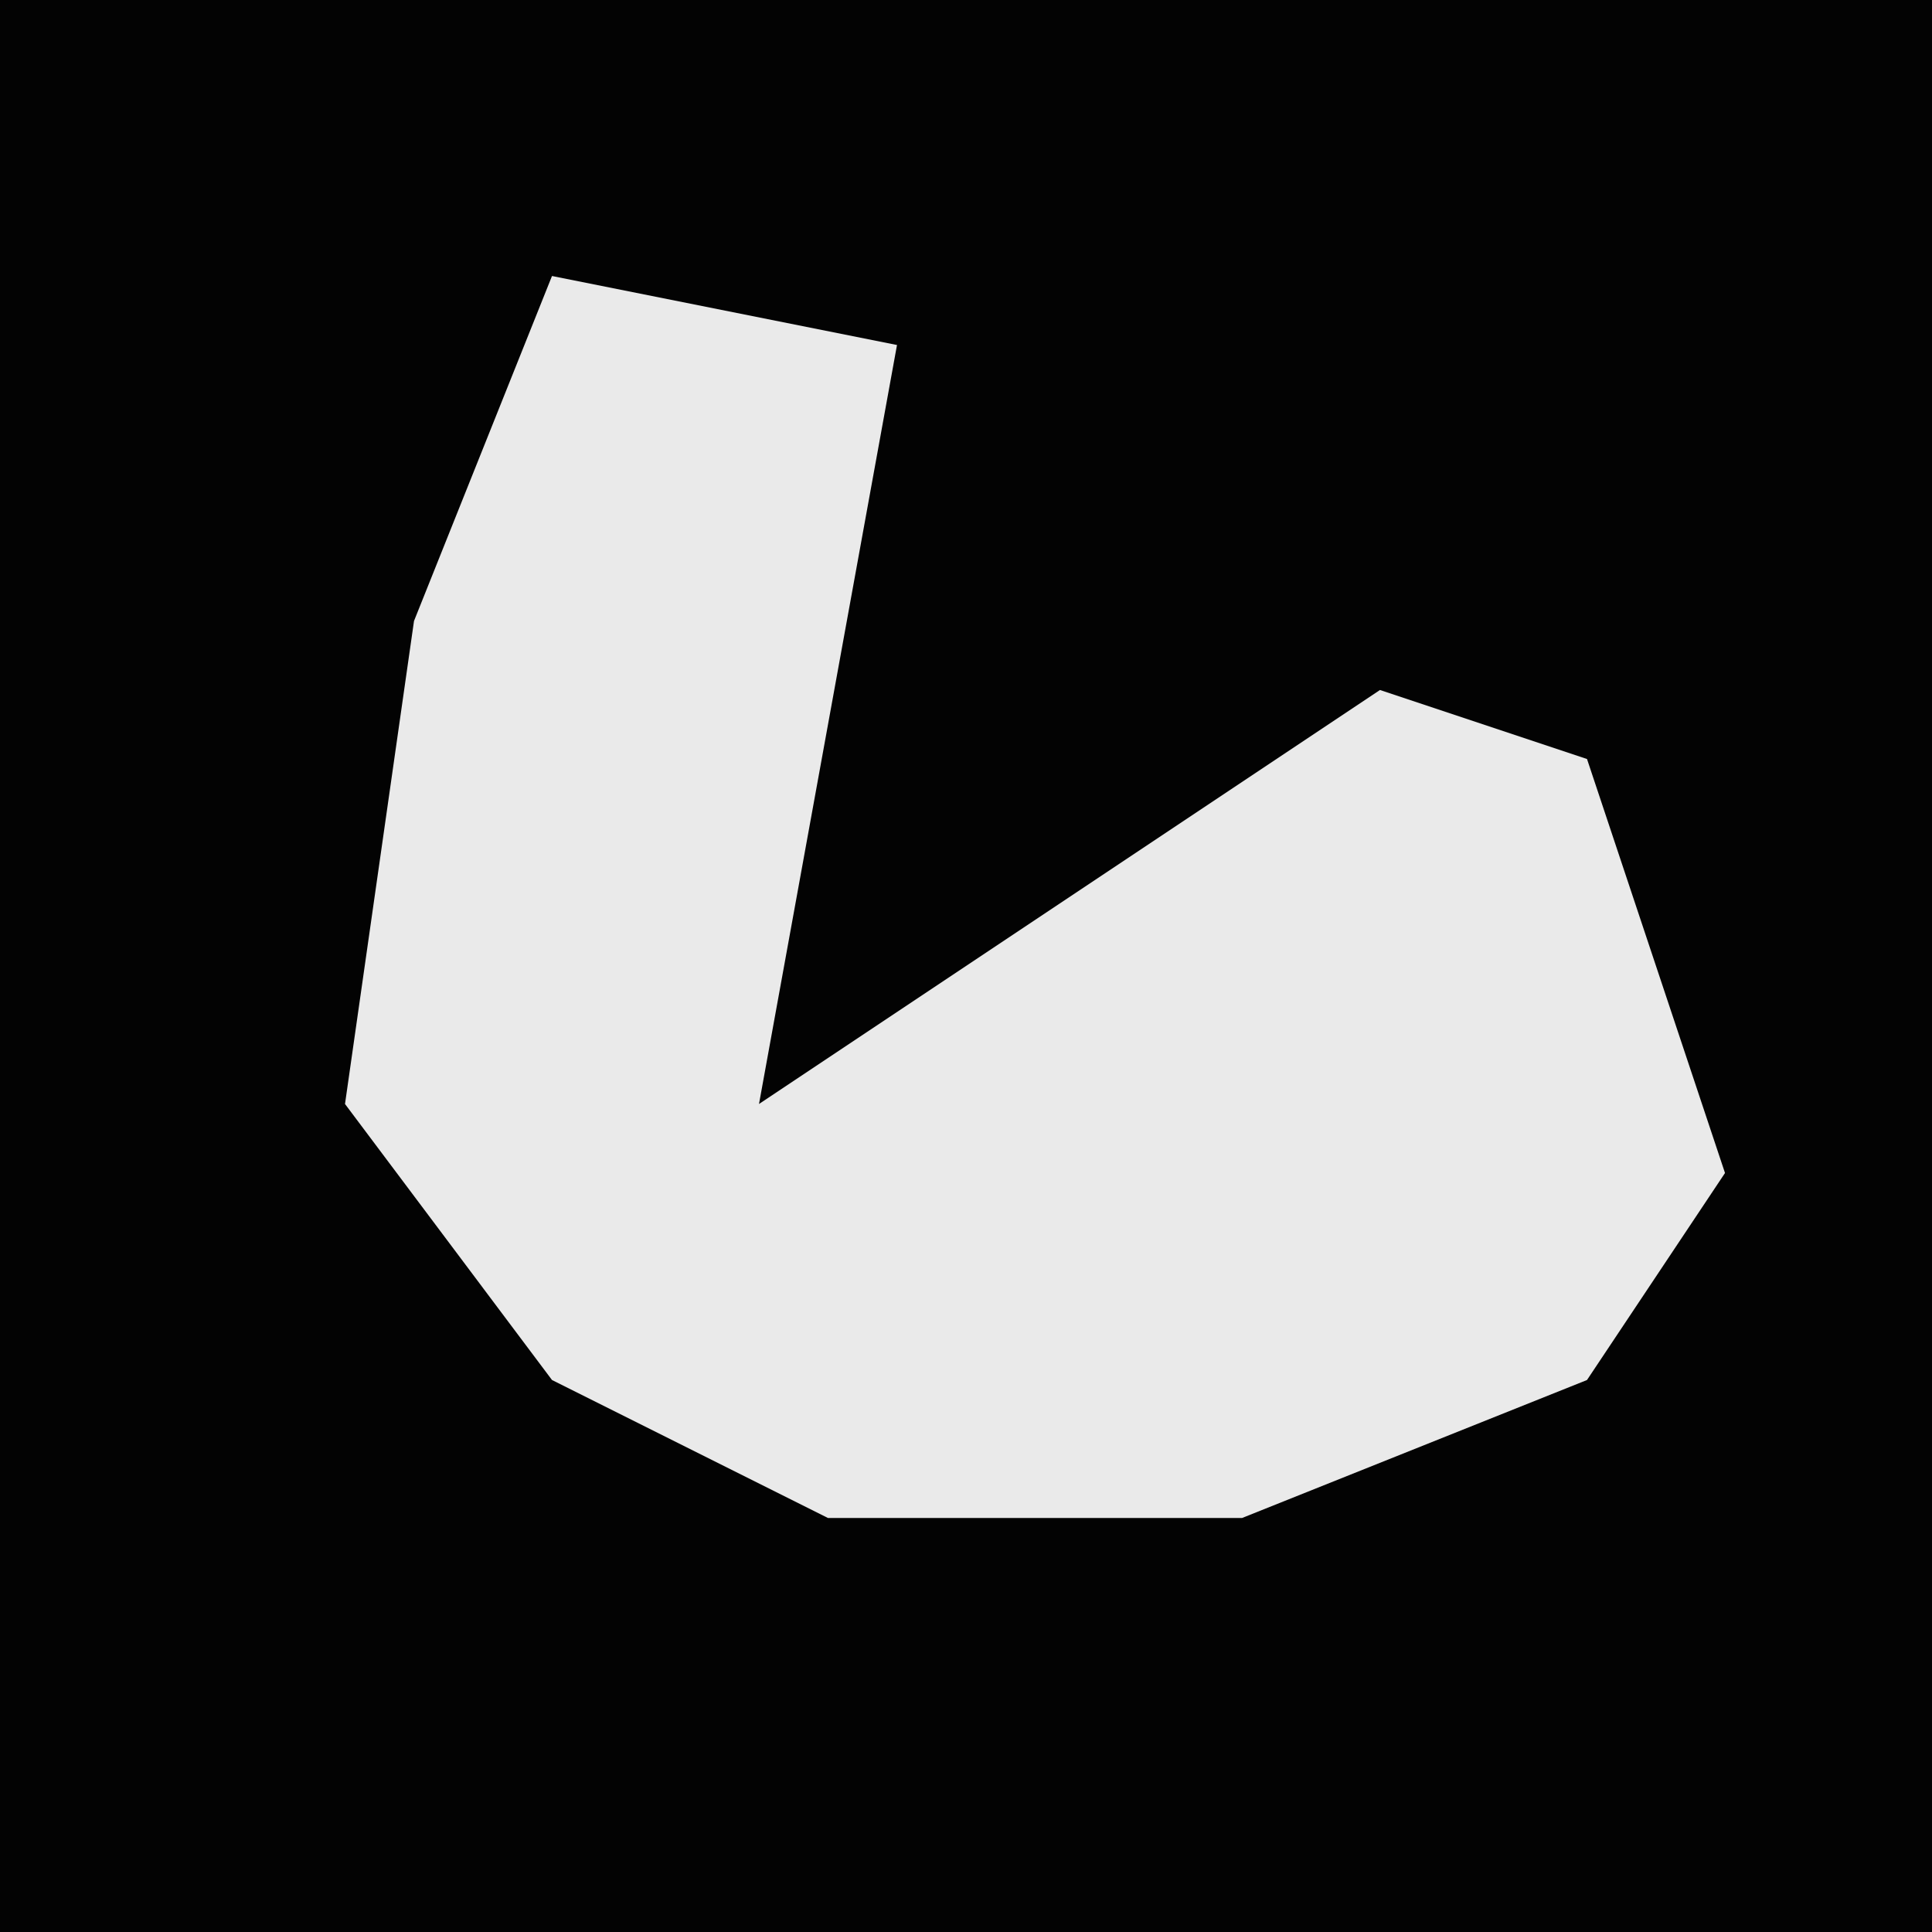 <?xml version="1.0" encoding="UTF-8"?>
<svg version="1.1" xmlns="http://www.w3.org/2000/svg" width="28" height="28">
<path d="M0,0 L28,0 L28,28 L0,28 Z " fill="#030303" transform="translate(0,0)"/>
<path d="M0,0 L5,1 L3,12 L12,6 L15,7 L17,13 L15,16 L10,18 L4,18 L0,16 L-3,12 L-2,5 Z " fill="#EAEAEA" transform="translate(8,4)"/>
</svg>
